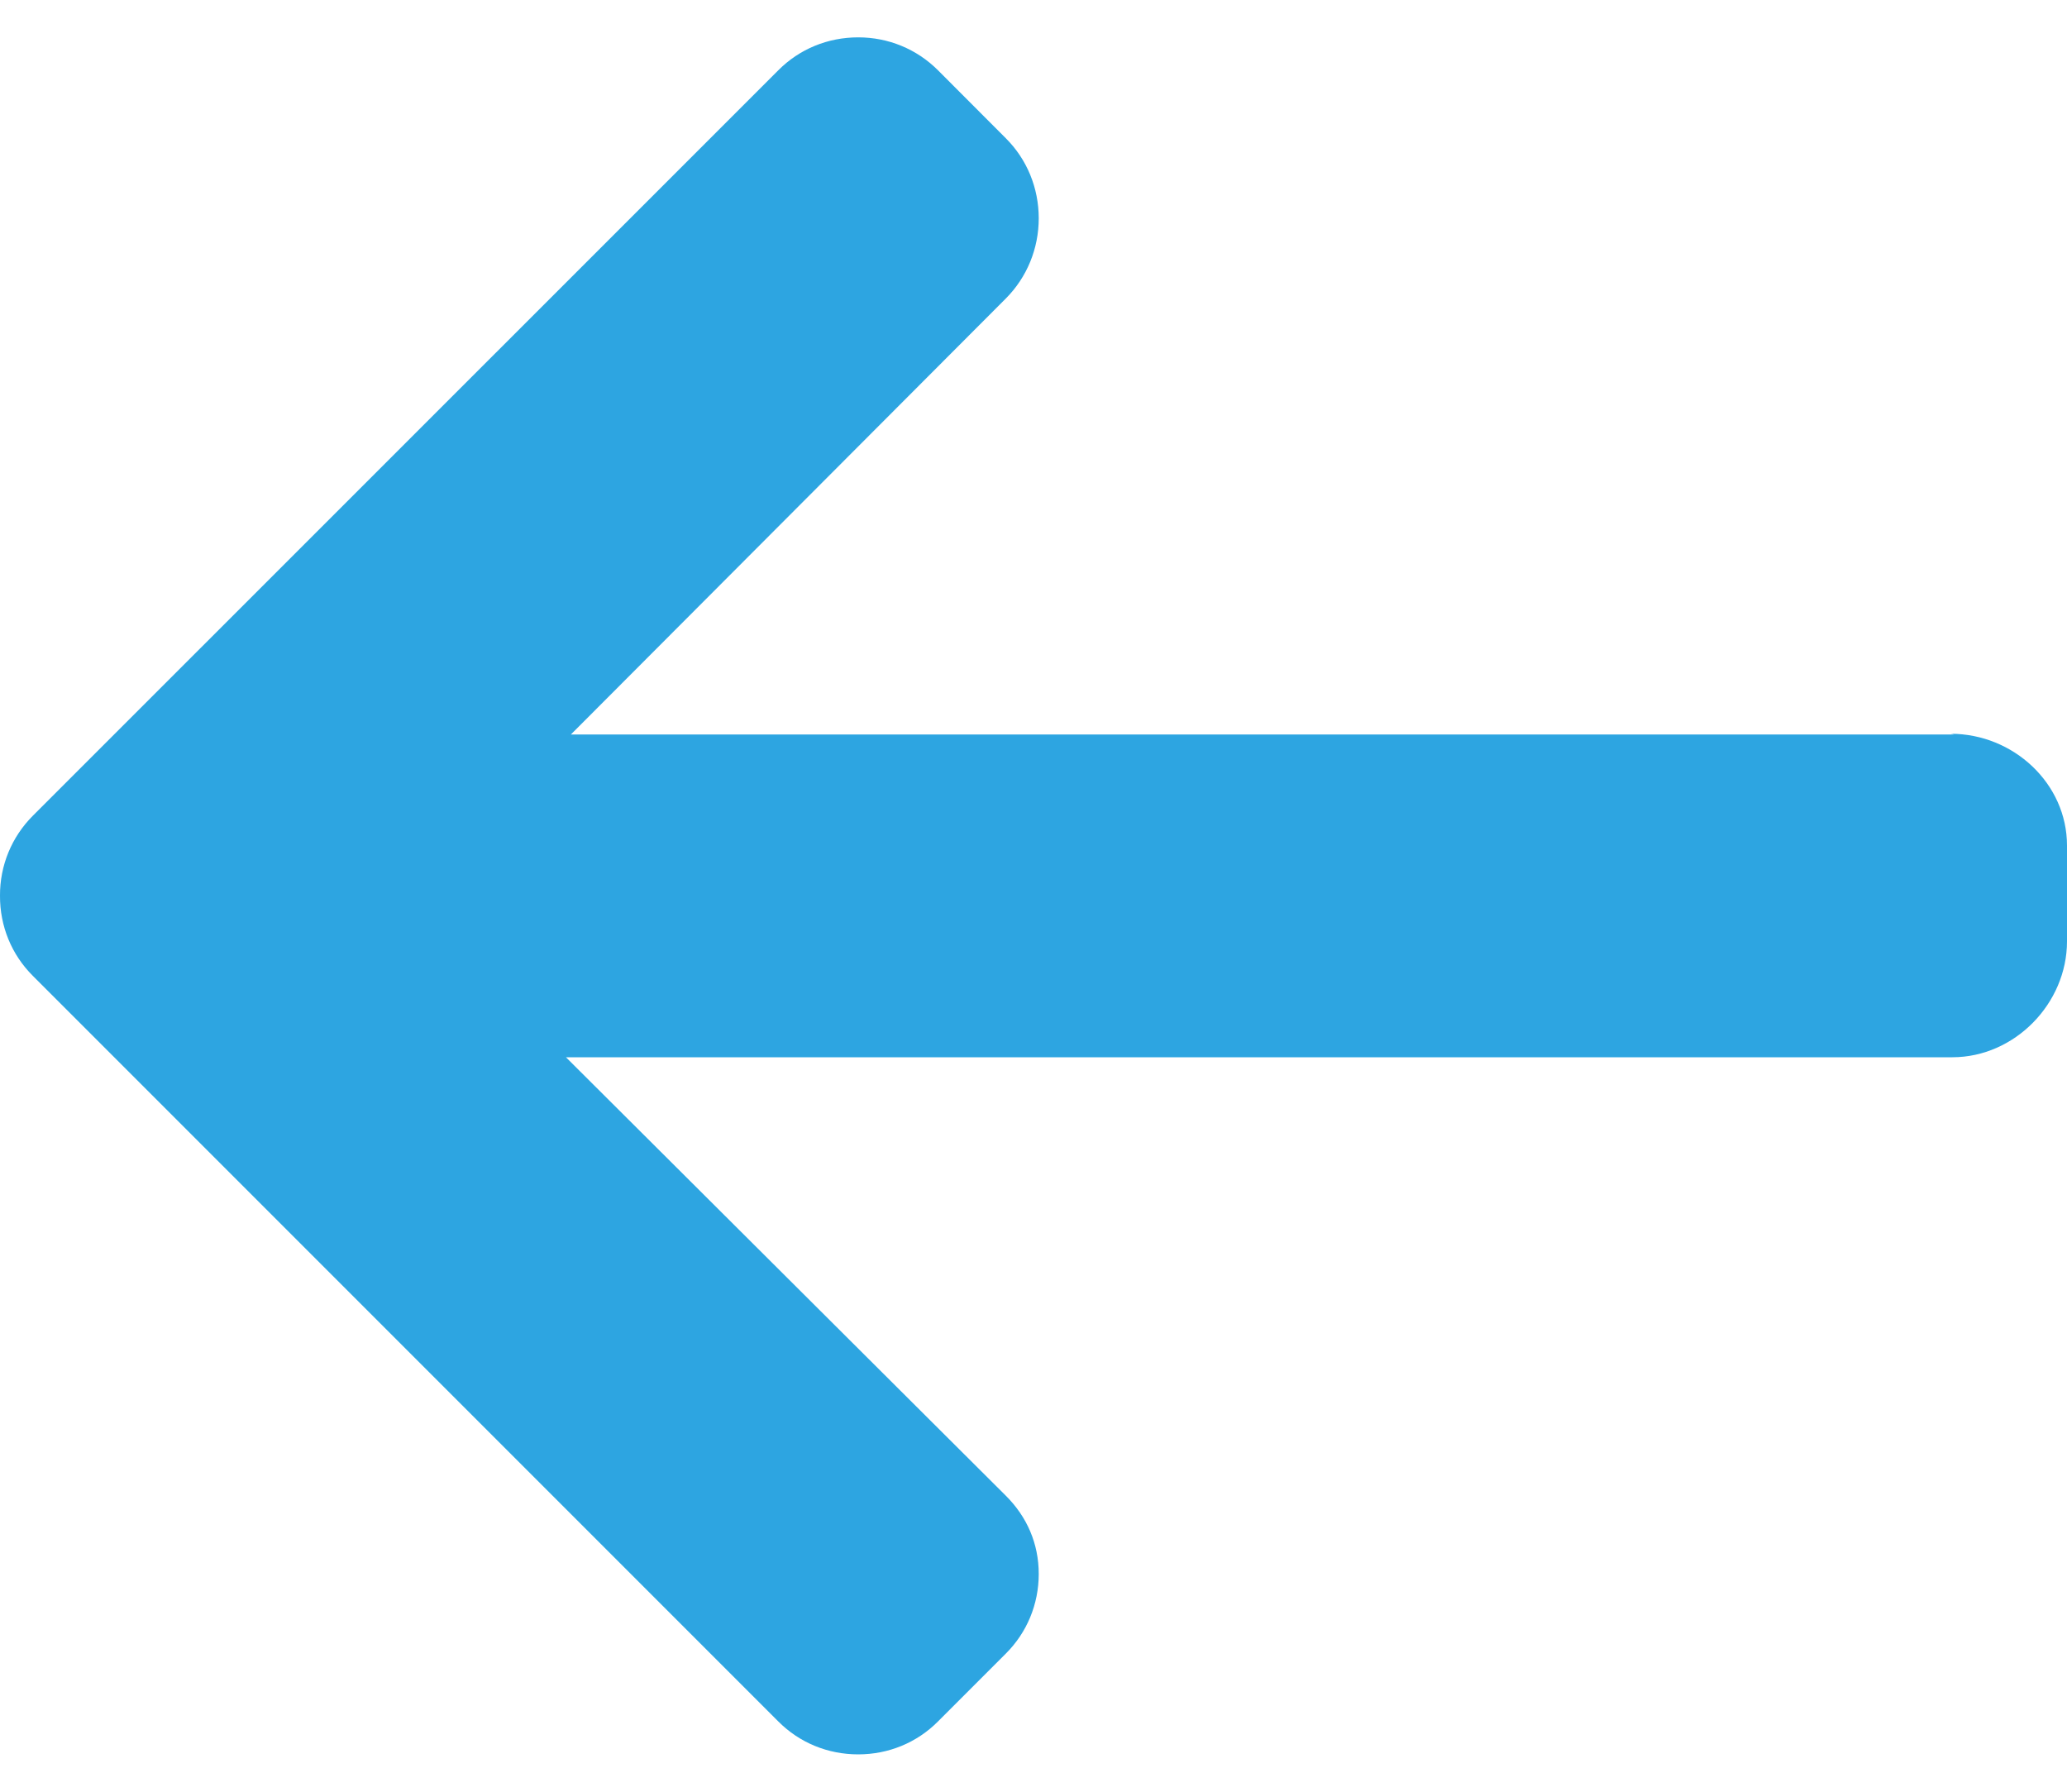 <svg width="15" height="13" viewBox="0 0 15 13" fill="none" xmlns="http://www.w3.org/2000/svg">
<path d="M14.157 5.324L14.18 5.329H4.143L7.298 2.167C7.453 2.012 7.538 1.803 7.538 1.584C7.538 1.364 7.453 1.156 7.298 1.002L6.807 0.51C6.653 0.356 6.447 0.271 6.228 0.271C6.008 0.271 5.802 0.355 5.648 0.51L0.239 5.918C0.084 6.073 -0.001 6.28 3.26724e-06 6.499C-0.001 6.72 0.084 6.927 0.239 7.081L5.648 12.49C5.802 12.645 6.008 12.729 6.228 12.729C6.447 12.729 6.653 12.645 6.807 12.49L7.298 11.999C7.453 11.845 7.538 11.639 7.538 11.42C7.538 11.2 7.453 11.005 7.298 10.851L4.107 7.671H14.168C14.62 7.671 15 7.281 15 6.83V6.135C15 5.683 14.609 5.324 14.157 5.324Z" fill="#2DA5E1"/>
</svg>
